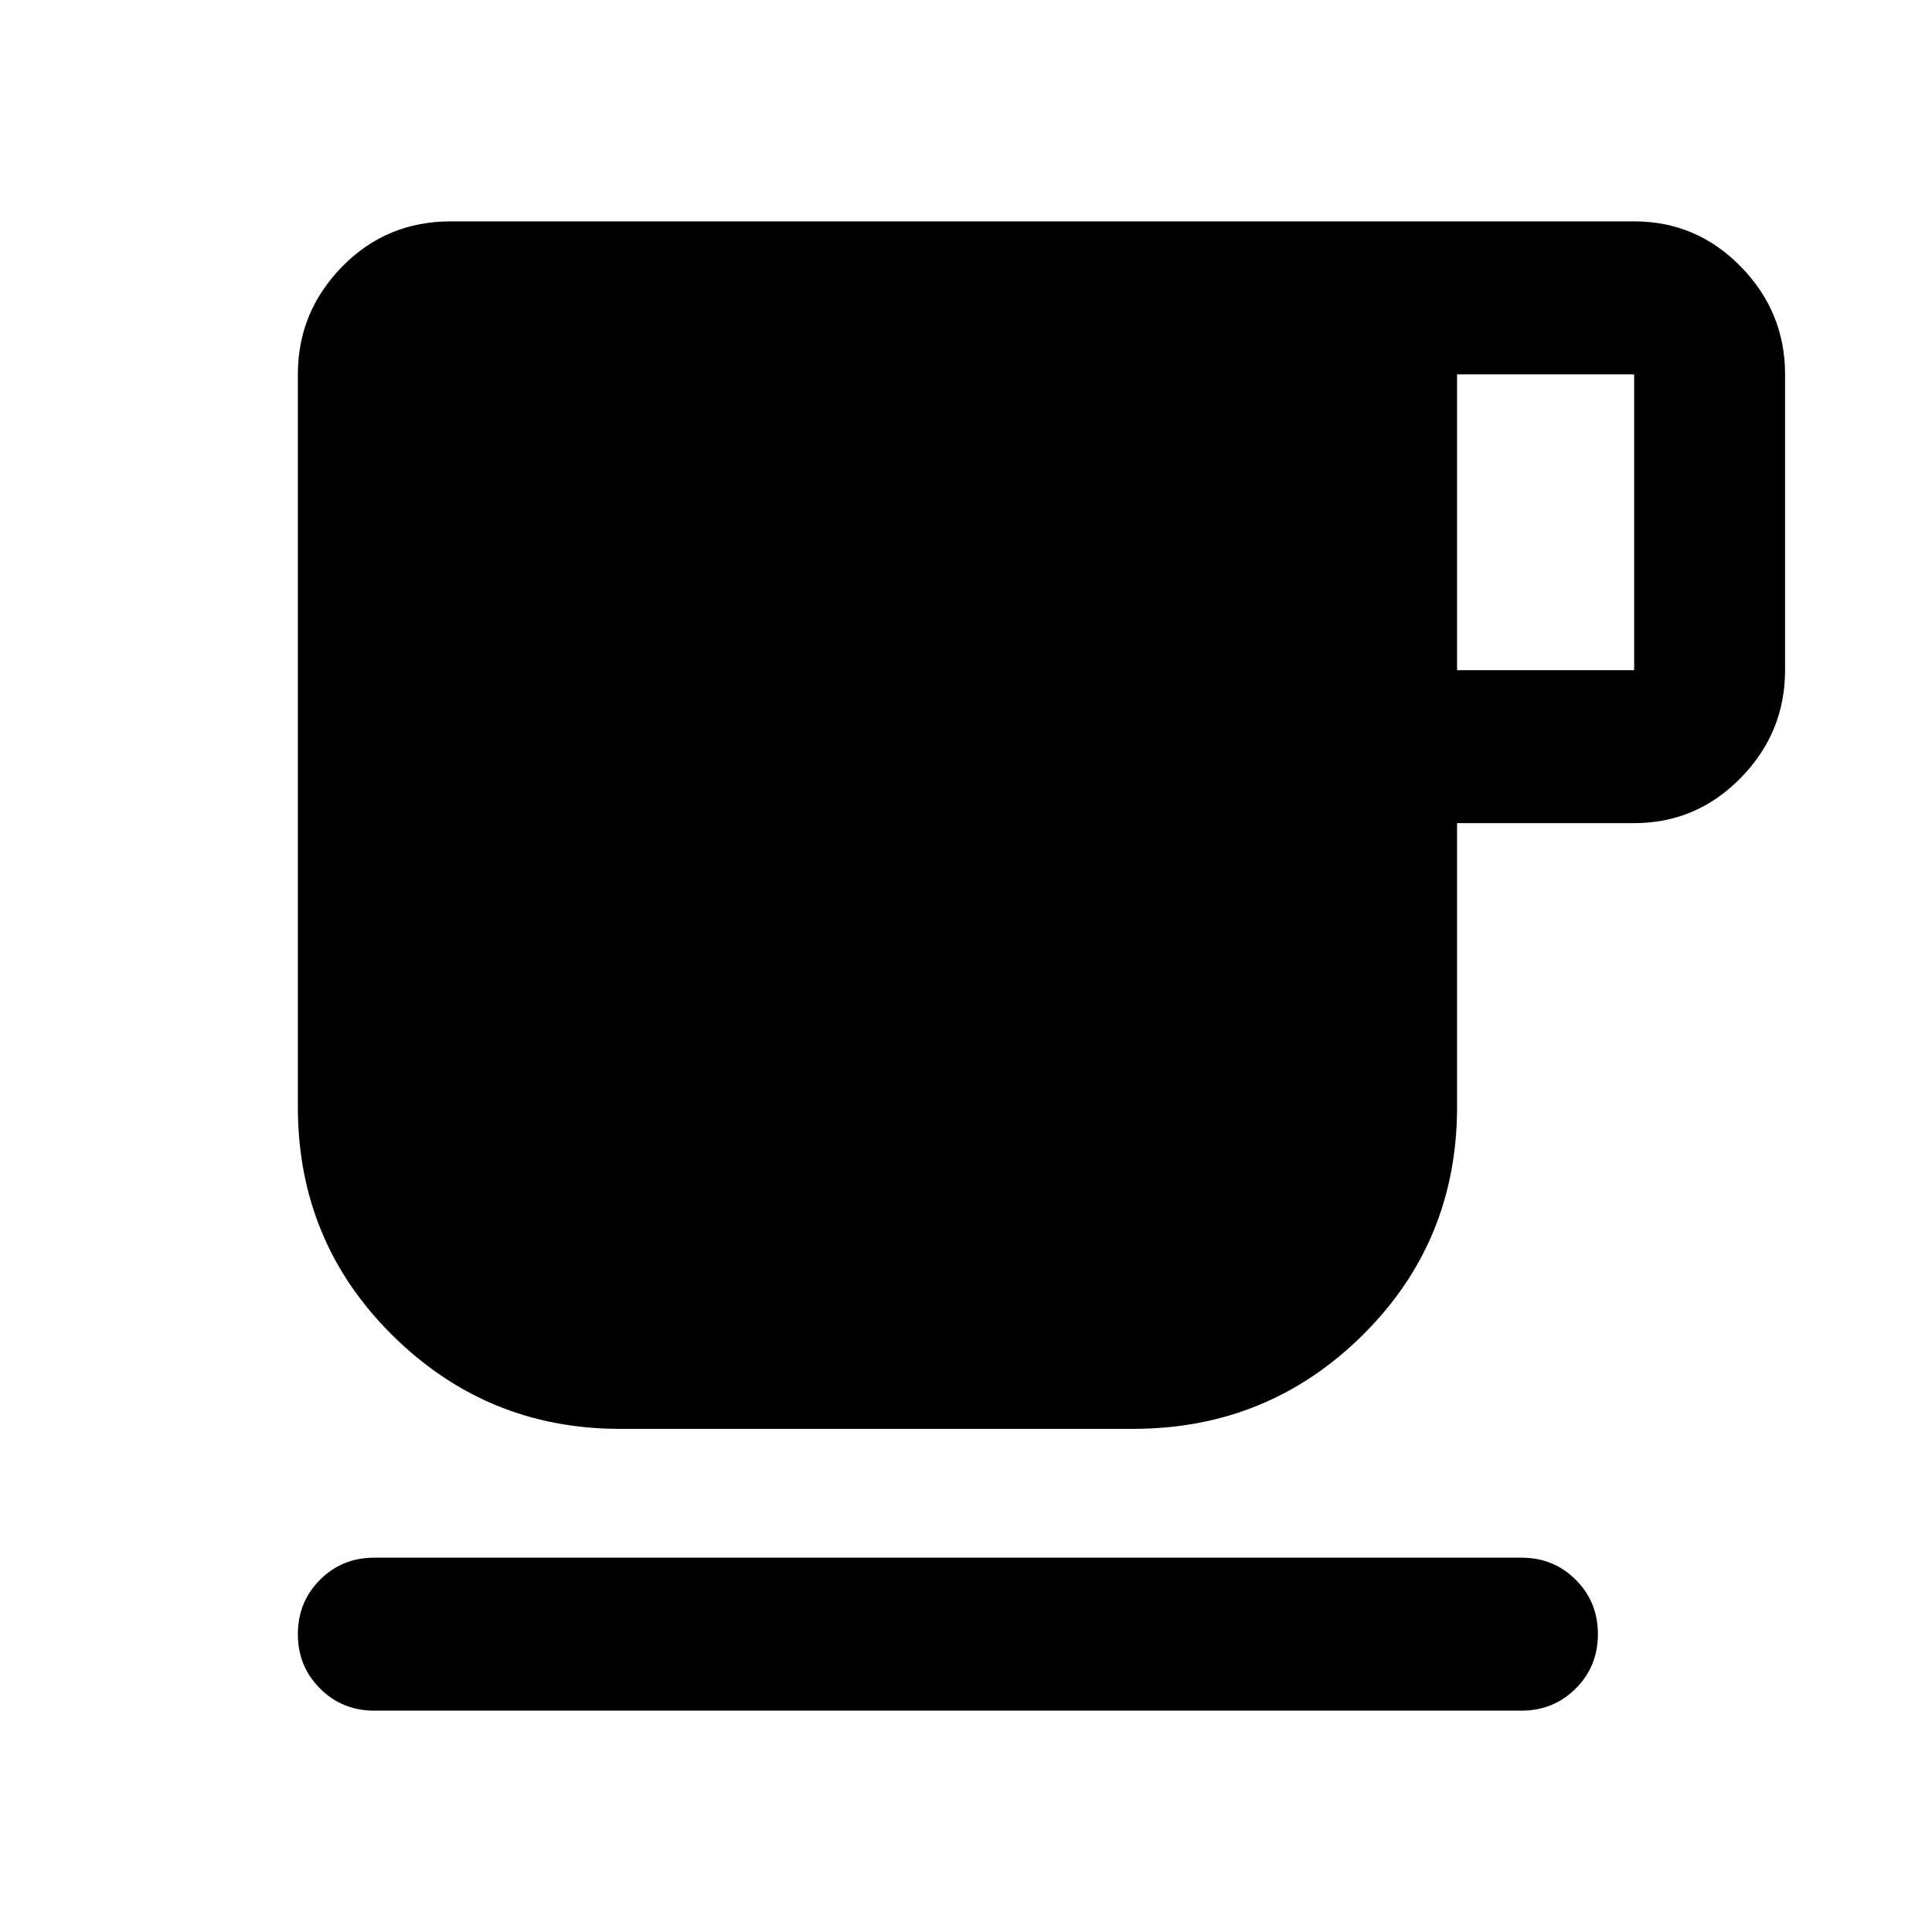 <svg xmlns="http://www.w3.org/2000/svg" height="40" width="40"><path d="M7.75 35.417q-.667 0-1.125-.459-.458-.458-.458-1.125 0-.666.458-1.125.458-.458 1.125-.458H31.5q.667 0 1.125.458.458.459.458 1.125 0 .667-.458 1.125-.458.459-1.125.459Zm5.083-5.834q-2.75 0-4.708-1.937-1.958-1.938-1.958-4.729V7.75q0-1.292.916-2.229.917-.938 2.25-.938h24.5q1.292 0 2.209.938.916.937.916 2.229v6.125q0 1.292-.916 2.229-.917.938-2.209.938h-3.666v5.875q0 2.791-1.959 4.729-1.958 1.937-4.75 1.937Zm17.334-15.708h3.666V7.75h-3.666Z"/></svg>